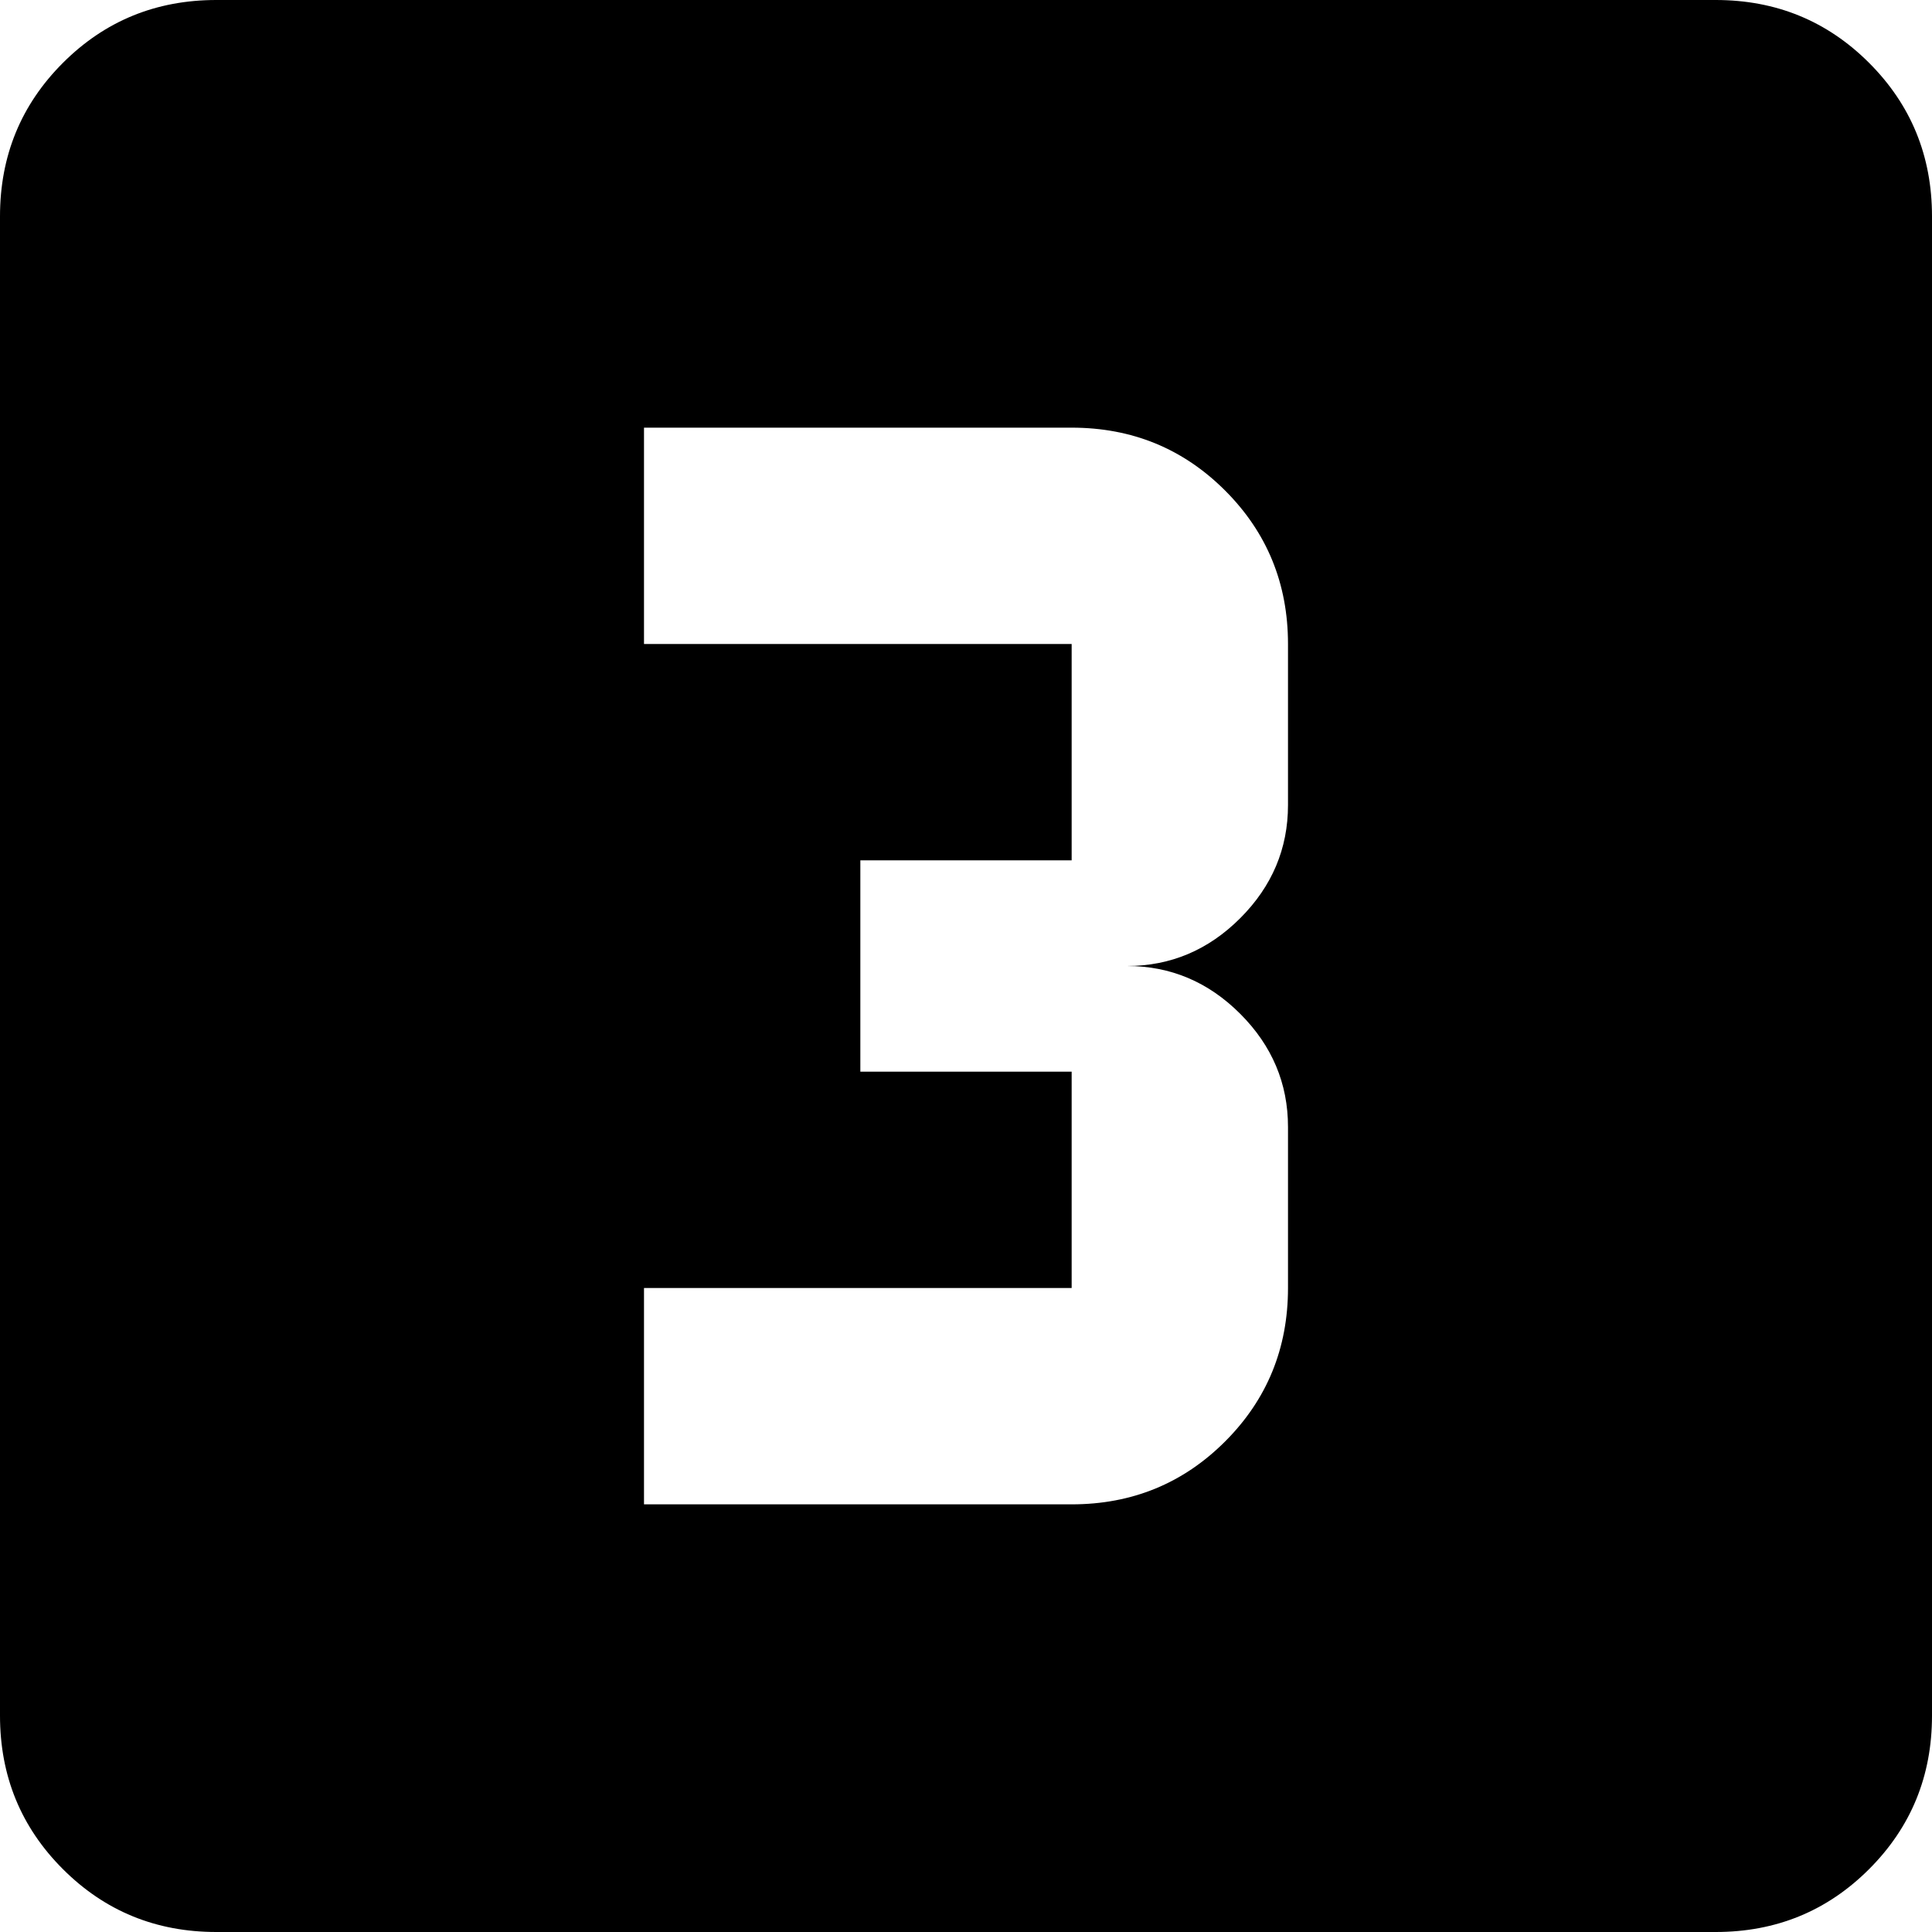 <svg xmlns="http://www.w3.org/2000/svg" width="3em" height="3em" viewBox="0 0 384 384"><path fill="currentColor" d="M341 0q18 0 30.5 12.5T384 43v298q0 18-12.5 30.5T341 384H43q-18 0-30.5-12.5T0 341V43q0-18 12.5-30.5T43 0zm-85 160v-32q0-18-12.5-30.5T213 85h-85v43h85v43h-42v42h42v43h-85v43h85q18 0 30.5-12.5T256 256v-32q0-13-9.5-22.5T224 192q13 0 22.5-9.5T256 160"/></svg>